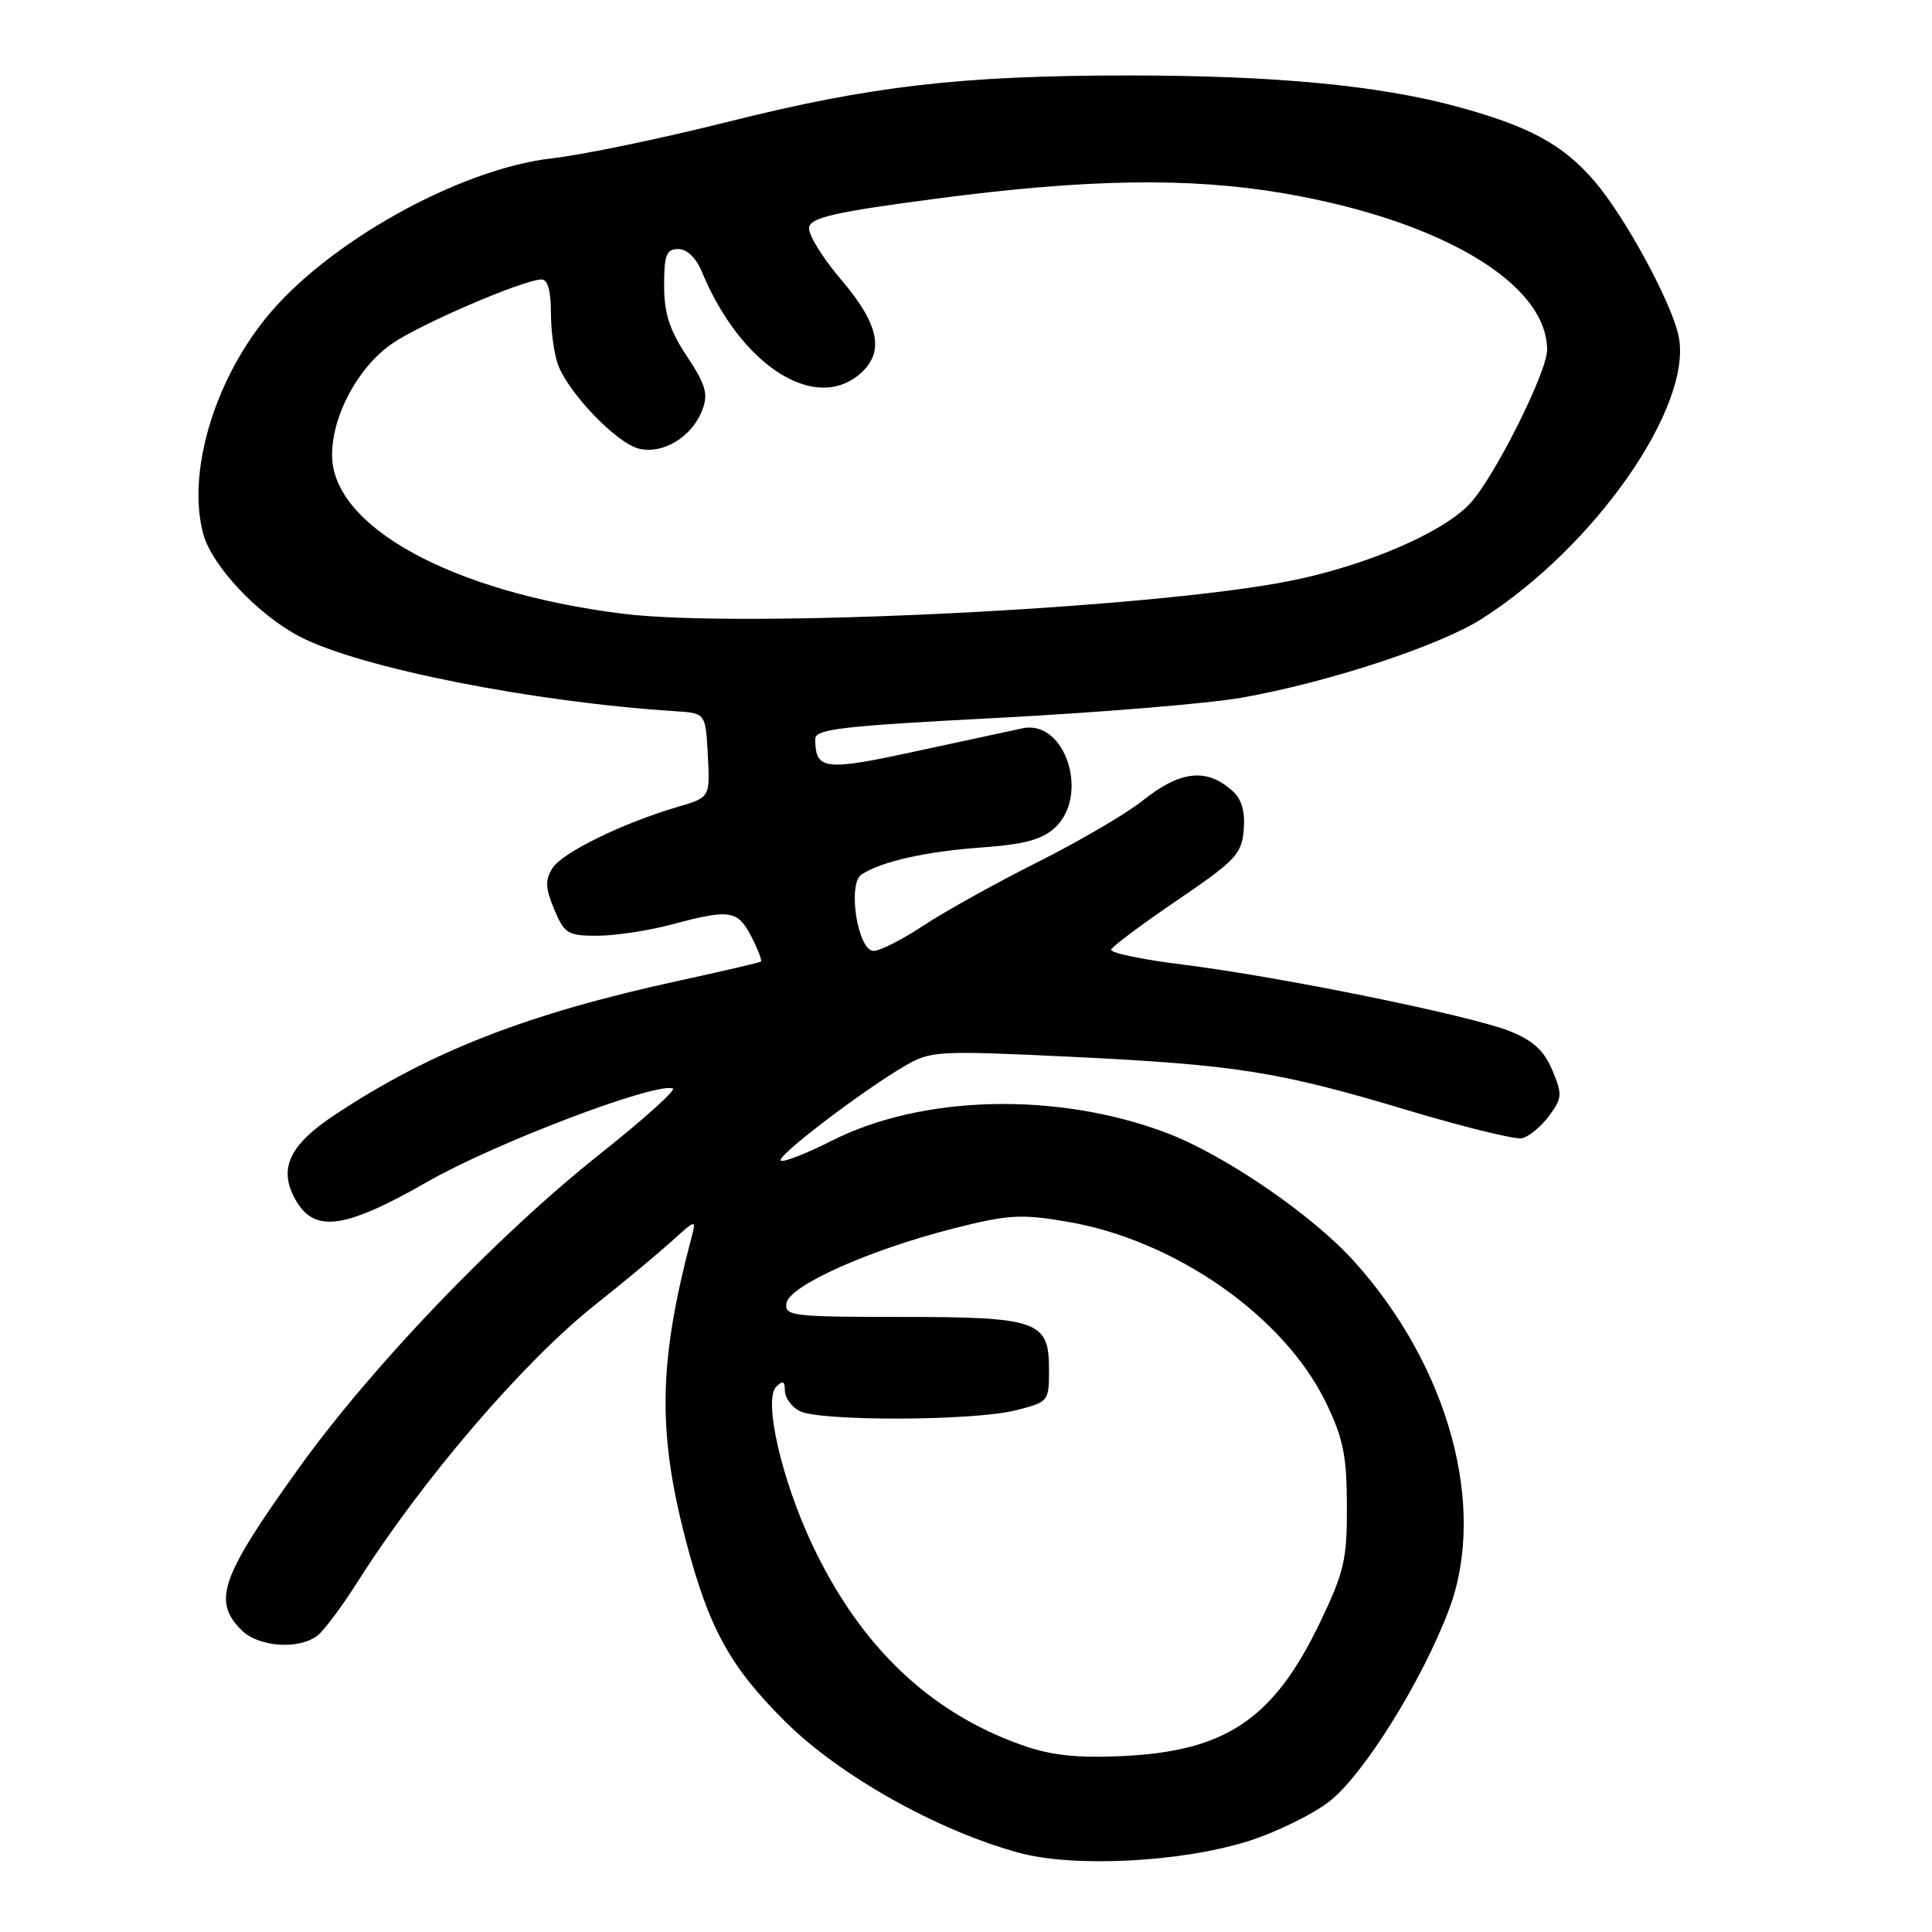 <?xml version="1.0" encoding="UTF-8" standalone="no"?>
<!DOCTYPE svg PUBLIC "-//W3C//DTD SVG 1.1//EN" "http://www.w3.org/Graphics/SVG/1.1/DTD/svg11.dtd" >
<svg xmlns="http://www.w3.org/2000/svg" xmlns:xlink="http://www.w3.org/1999/xlink" version="1.1" viewBox="0 0 256 256">
 <g >
 <path fill="currentColor"
d=" M 165.21 244.02 C 168.90 242.88 173.81 240.50 176.12 238.72 C 180.62 235.27 188.49 222.65 192.02 213.22 C 197.07 199.71 192.00 181.12 179.46 167.17 C 173.89 160.97 162.16 152.95 154.43 150.06 C 139.98 144.65 122.21 145.09 110.24 151.14 C 106.79 152.89 103.74 154.07 103.45 153.78 C 102.87 153.20 114.40 144.42 120.00 141.18 C 123.33 139.25 124.39 139.20 141.50 140.01 C 163.74 141.08 169.30 141.95 186.41 147.08 C 193.87 149.32 200.73 151.00 201.64 150.83 C 202.54 150.65 204.16 149.33 205.22 147.91 C 207.00 145.52 207.04 145.03 205.69 141.81 C 204.61 139.22 203.15 137.88 200.07 136.64 C 194.85 134.56 169.75 129.44 156.76 127.82 C 151.37 127.15 147.09 126.26 147.23 125.83 C 147.38 125.41 151.32 122.46 156.00 119.28 C 163.72 114.03 164.53 113.18 164.80 109.95 C 165.00 107.51 164.53 105.89 163.30 104.79 C 159.87 101.72 156.40 102.10 151.39 106.10 C 149.25 107.81 143.00 111.47 137.50 114.23 C 132.00 116.99 125.20 120.77 122.40 122.62 C 119.59 124.48 116.60 126.00 115.76 126.00 C 113.65 126.00 112.25 117.10 114.17 115.86 C 116.85 114.14 122.68 112.83 130.00 112.30 C 135.66 111.90 138.05 111.26 139.75 109.71 C 144.43 105.43 141.18 95.32 135.51 96.50 C 134.40 96.73 128.14 98.08 121.59 99.50 C 109.21 102.19 108.06 102.06 108.02 97.94 C 108.00 96.60 111.45 96.20 132.25 95.12 C 145.59 94.42 160.10 93.23 164.50 92.45 C 175.85 90.46 190.67 85.60 196.31 82.02 C 211.35 72.47 224.37 53.76 222.42 44.51 C 221.48 40.06 215.35 28.77 211.32 24.06 C 207.09 19.12 202.61 16.70 192.82 14.06 C 182.54 11.30 168.77 10.00 149.65 10.00 C 127.39 10.00 115.42 11.38 96.50 16.13 C 87.70 18.34 77.22 20.52 73.21 20.97 C 60.84 22.36 43.18 32.23 35.14 42.25 C 28.23 50.87 24.79 62.80 26.93 70.74 C 28.07 74.99 34.22 81.51 39.79 84.39 C 47.72 88.49 70.65 93.04 89.50 94.24 C 93.50 94.50 93.50 94.50 93.79 100.08 C 94.09 105.66 94.09 105.66 89.79 106.92 C 82.52 109.05 74.49 112.98 73.20 115.04 C 72.22 116.62 72.26 117.70 73.44 120.50 C 74.79 123.73 75.23 124.00 79.20 123.99 C 81.56 123.98 85.97 123.31 89.00 122.50 C 96.70 120.43 97.74 120.59 99.55 124.09 C 100.43 125.79 101.00 127.29 100.82 127.42 C 100.65 127.55 95.78 128.68 90.00 129.94 C 69.88 134.31 56.99 139.34 44.34 147.74 C 38.32 151.73 36.86 154.87 39.13 158.93 C 41.64 163.43 45.63 162.89 56.73 156.54 C 65.59 151.47 86.77 143.42 89.15 144.22 C 89.66 144.39 85.33 148.28 79.54 152.88 C 65.89 163.70 49.22 181.09 39.51 194.65 C 29.23 208.99 28.13 212.13 32.00 216.00 C 34.25 218.25 39.60 218.63 42.07 216.72 C 42.94 216.05 45.36 212.80 47.45 209.50 C 56.02 195.99 69.36 180.44 78.83 172.92 C 82.50 170.01 87.02 166.25 88.89 164.57 C 92.25 161.52 92.27 161.52 91.62 164.00 C 87.27 180.45 87.10 189.66 90.88 204.13 C 93.92 215.76 96.72 220.85 104.09 228.16 C 111.31 235.32 124.18 242.54 135.00 245.50 C 142.20 247.47 156.27 246.78 165.21 244.02 Z  M 135.29 231.19 C 123.08 226.84 113.92 218.04 107.61 204.64 C 103.54 196.00 101.14 185.46 102.85 183.75 C 103.72 182.88 104.00 183.01 104.00 184.26 C 104.00 185.18 104.87 186.40 105.93 186.96 C 108.52 188.35 128.97 188.29 134.56 186.88 C 138.96 185.77 139.00 185.72 139.00 181.42 C 139.00 175.01 137.54 174.50 119.21 174.50 C 104.98 174.50 103.95 174.37 104.21 172.68 C 104.58 170.36 115.15 165.63 126.29 162.79 C 133.59 160.94 135.27 160.83 141.41 161.88 C 155.68 164.30 170.13 174.39 175.68 185.82 C 177.98 190.55 178.45 192.84 178.47 199.50 C 178.50 206.66 178.12 208.28 174.90 215.00 C 168.72 227.85 162.40 232.09 148.50 232.70 C 142.53 232.96 139.17 232.58 135.29 231.19 Z  M 82.50 81.32 C 59.91 78.49 44.00 69.79 44.00 60.28 C 44.00 55.06 47.45 48.65 51.93 45.55 C 55.71 42.93 69.27 37.10 71.75 37.03 C 72.57 37.01 73.00 38.54 73.00 41.43 C 73.00 43.87 73.43 47.00 73.96 48.38 C 75.40 52.17 81.71 58.71 84.63 59.44 C 87.83 60.25 91.71 57.89 93.06 54.33 C 93.87 52.20 93.53 51.00 91.02 47.21 C 88.71 43.72 88.00 41.53 88.00 37.83 C 88.00 33.77 88.30 33.00 89.88 33.00 C 91.02 33.00 92.24 34.17 92.99 35.99 C 98.18 48.51 108.11 54.83 114.10 49.41 C 117.23 46.57 116.45 42.91 111.45 37.05 C 108.95 34.12 107.04 31.00 107.21 30.11 C 107.46 28.82 110.75 28.07 124.01 26.33 C 144.04 23.69 157.58 23.48 170.07 25.61 C 190.89 29.17 205.00 37.55 205.00 46.35 C 205.00 49.32 197.97 63.33 194.77 66.74 C 191.15 70.60 181.00 74.96 170.95 76.97 C 152.59 80.64 98.34 83.31 82.50 81.32 Z "/>
</g>
</svg>
